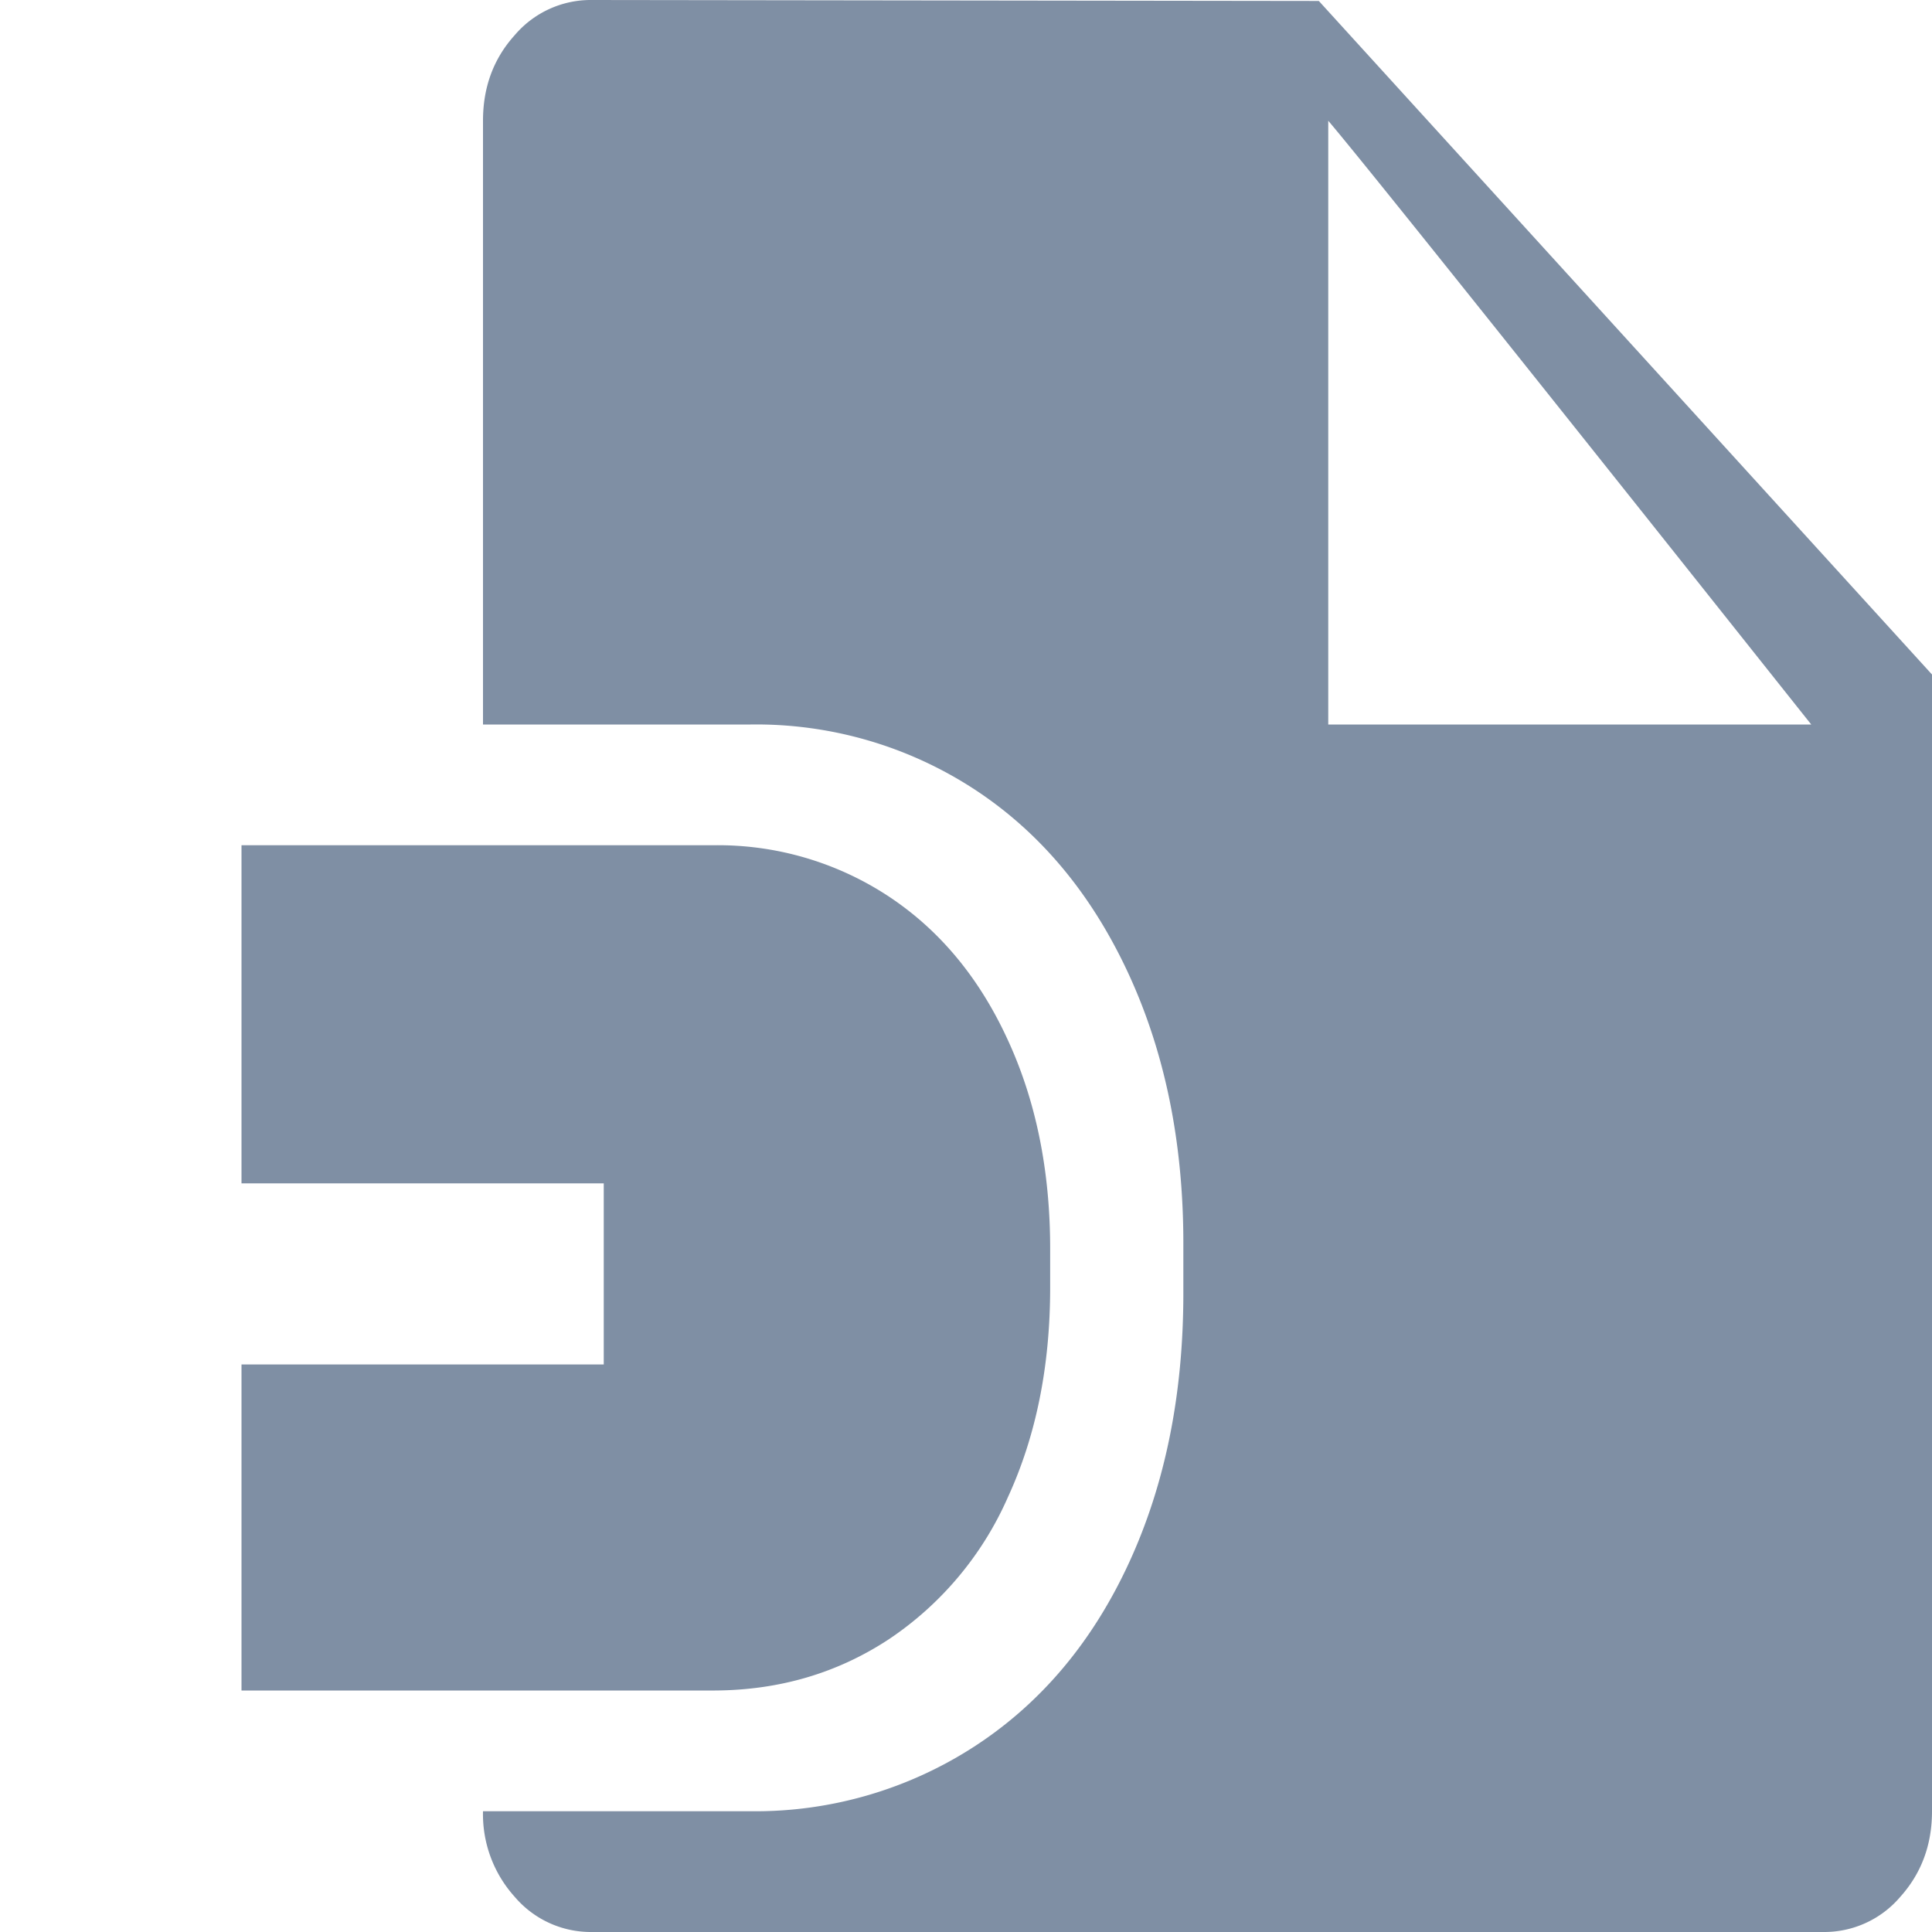 <svg xmlns="http://www.w3.org/2000/svg" width="16" height="16" viewBox="0 0 16 16">
    <g fill="none" fill-rule="evenodd">
        <path fill="none" d="M0 0h16v16H0z"/>
        <path fill="#7F8FA4" fill-rule="nonzero" d="M4 15h2.231a3.333 3.333 0 0 0 1.85-.544c.546-.358.969-.863 1.269-1.514.3-.651.45-1.395.45-2.232v-.414c0-.837-.153-1.583-.458-2.24-.306-.658-.73-1.165-1.275-1.521A3.305 3.305 0 0 0 6.215 6H4V1c0-.278.087-.514.262-.708A.826.826 0 0 1 4.9 0l6.022.008L16 5.586V15c0 .278-.088.514-.262.708A.826.826 0 0 1 15.1 16H4.9a.827.827 0 0 1-.638-.292A1.021 1.021 0 0 1 4 15zm7-14v5h4c-.417-.523-3.593-4.524-4-5zM2 11.3h3V9.8H2V7h3.908a2.57 2.57 0 0 1 1.44.416c.424.277.755.671.992 1.183.238.51.357 1.092.357 1.742v.322c0 .651-.117 1.23-.35 1.736a2.742 2.742 0 0 1-.988 1.178c-.425.279-.904.42-1.438.423H2v-2.7z"/>
    </g>
</svg>
